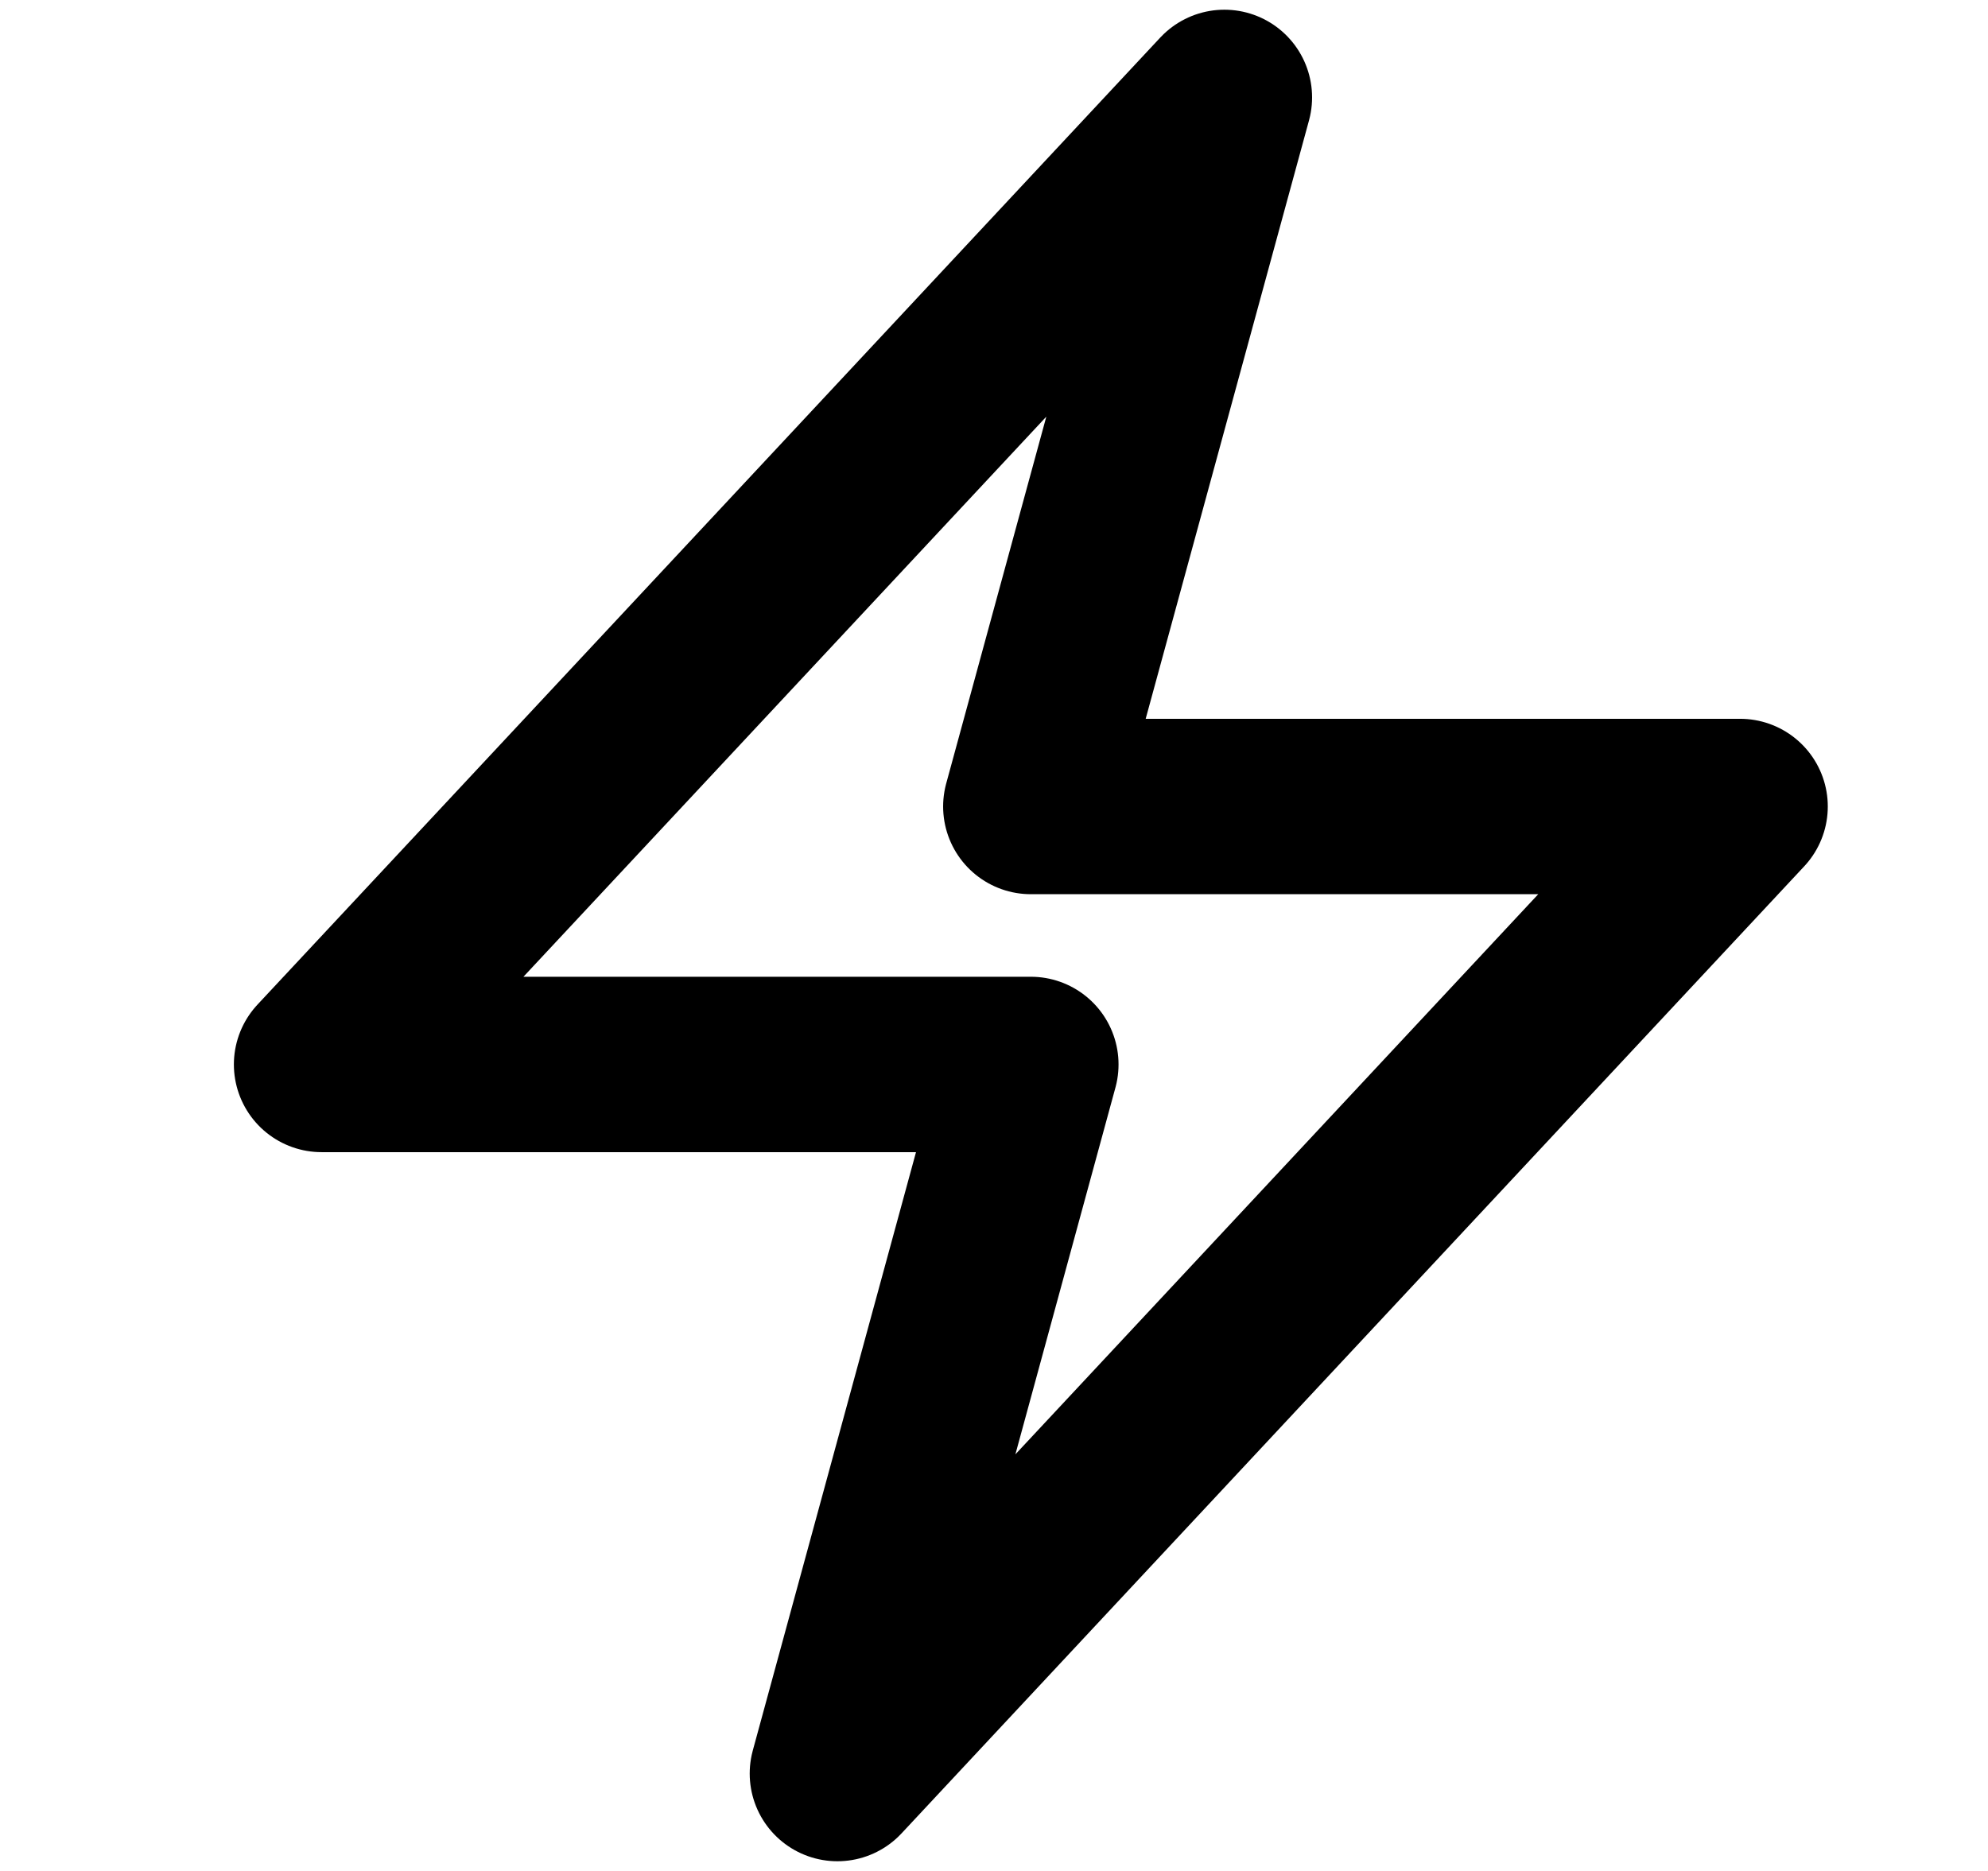 <svg viewBox="0 0 17 16" stroke-width="1.5" stroke="currentColor" aria-hidden="true" fill="none">
  <path stroke-linecap="round" stroke-linejoin="round" d="M2.75 9.103l7.72-8.27-1.655 6.064h6.065l-7.719 8.27 1.654-6.064H2.751z"/>
</svg>
